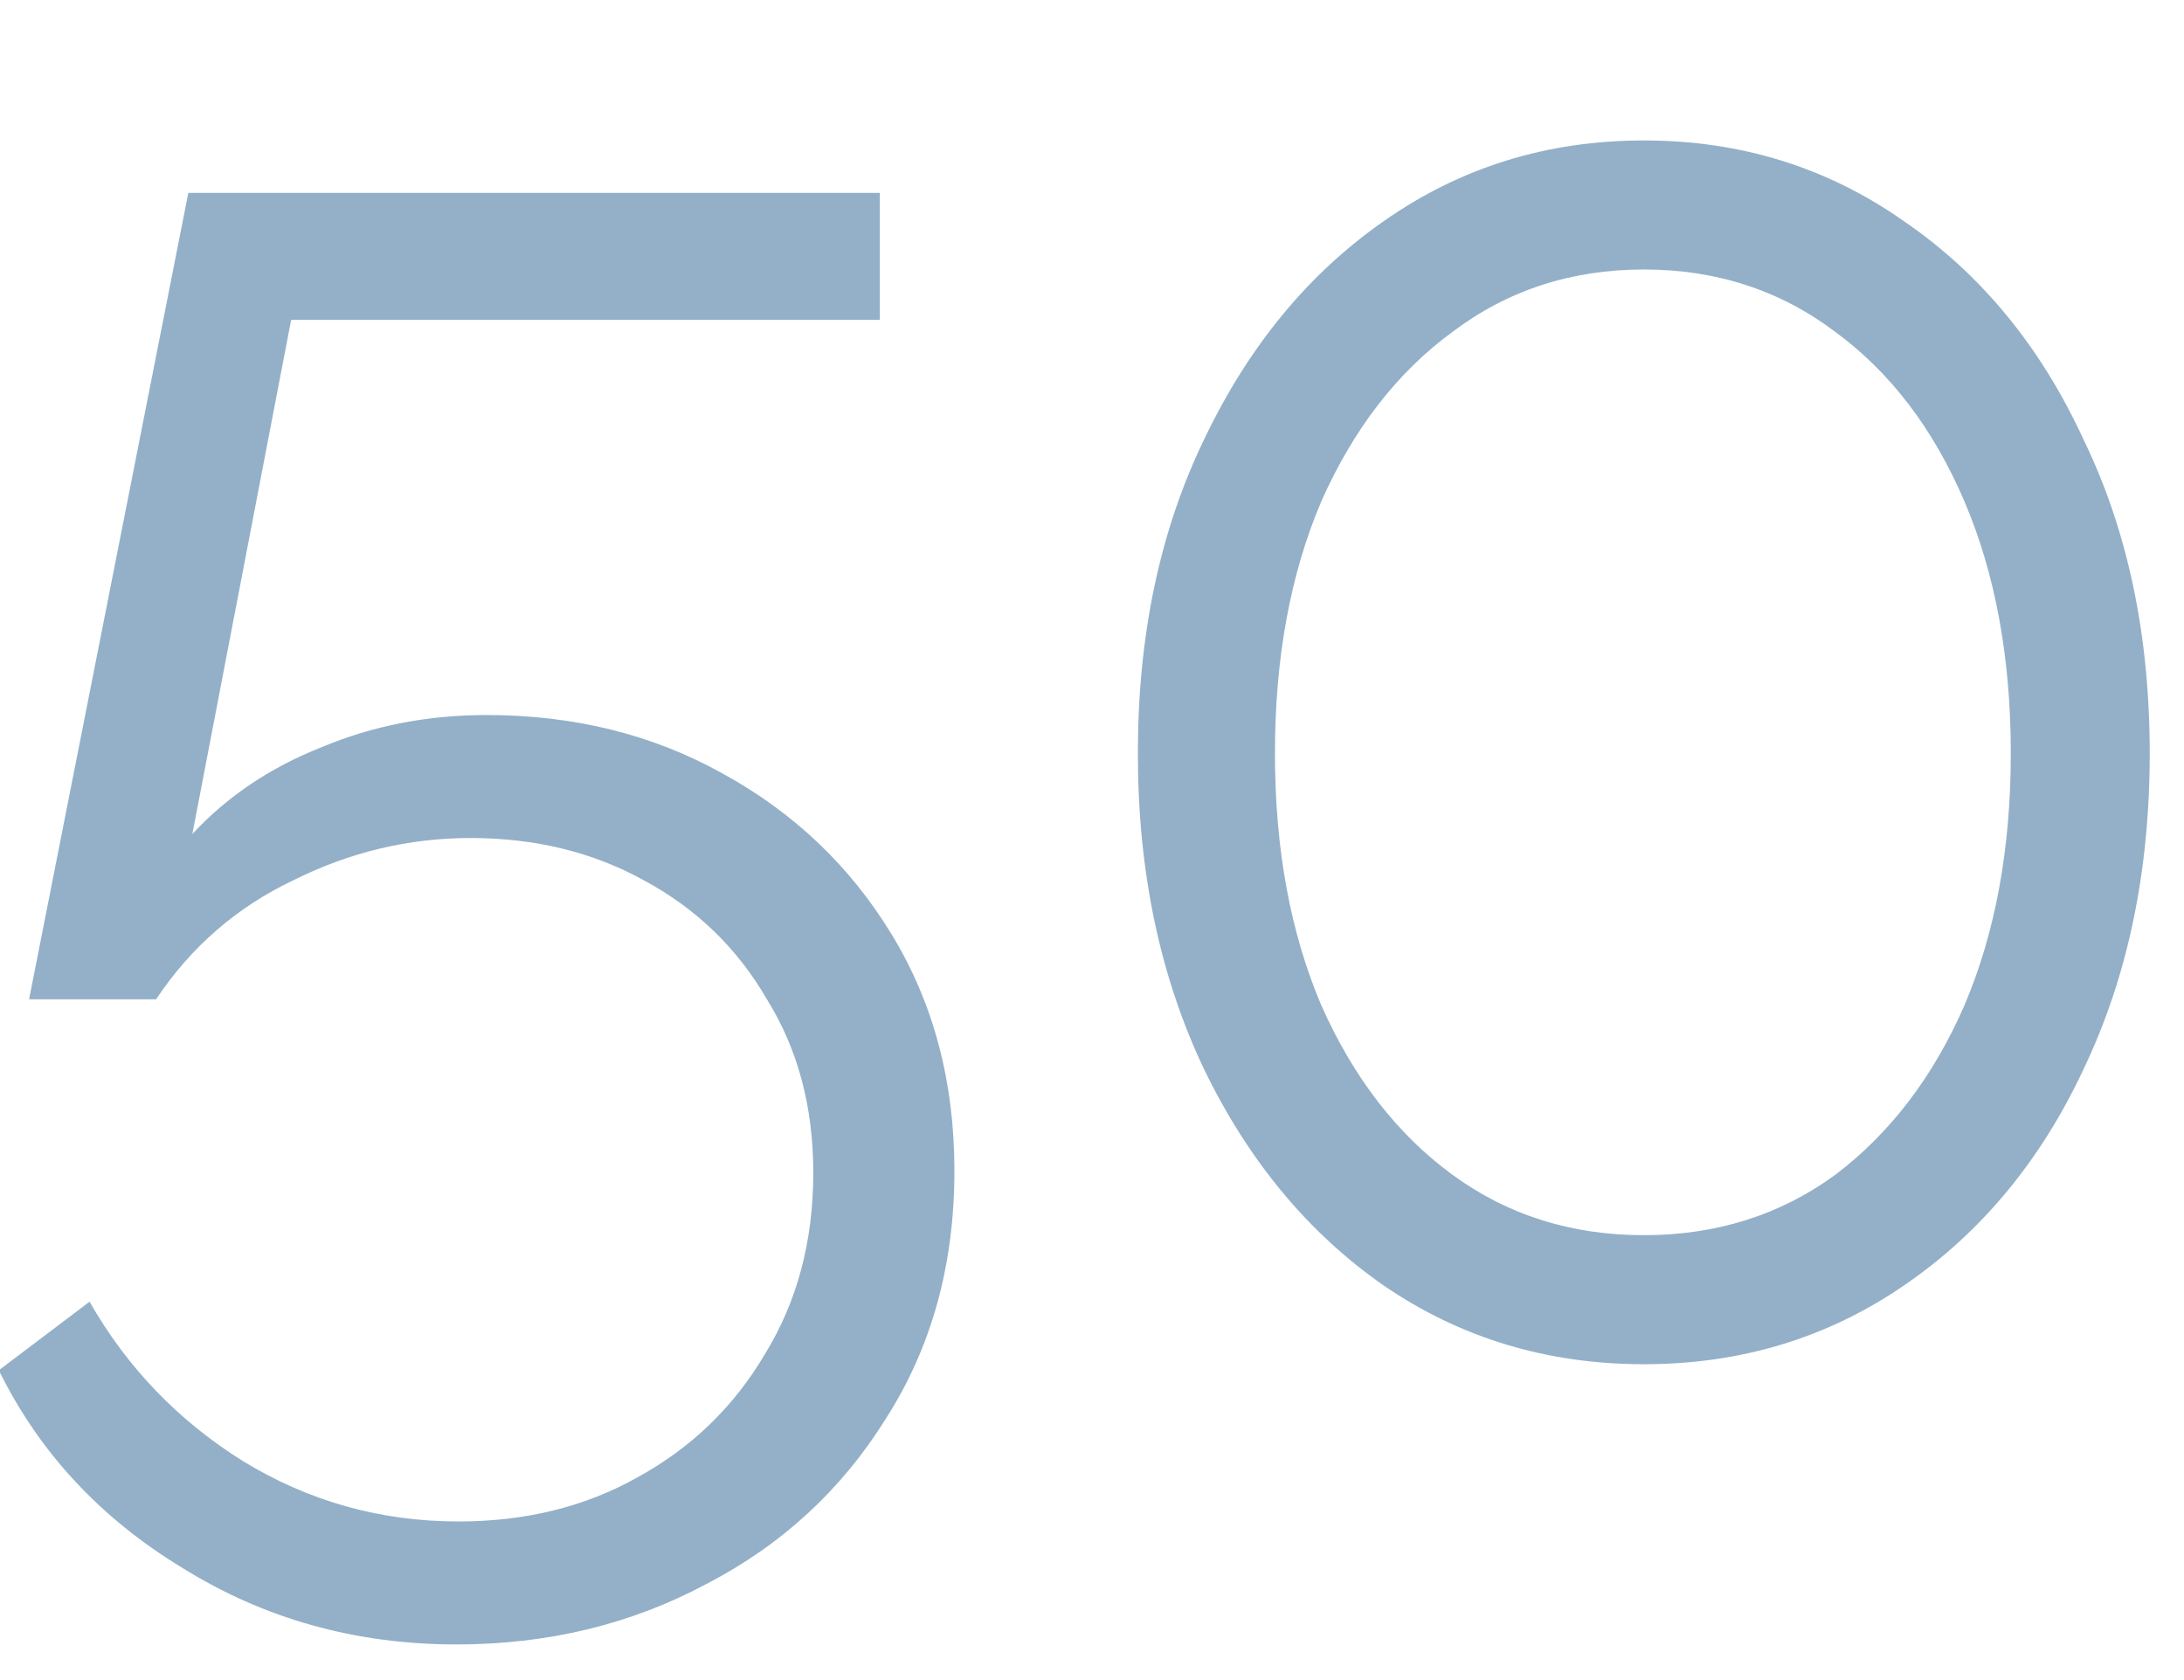 <svg width="13" height="10" viewBox="0 0 13 10" fill="none" xmlns="http://www.w3.org/2000/svg">
<path d="M2.717 9.788C2.117 9.788 1.573 9.636 1.085 9.332C0.597 9.036 0.233 8.644 -0.007 8.156L0.533 7.748C0.757 8.14 1.061 8.456 1.445 8.696C1.837 8.936 2.265 9.056 2.729 9.056C3.129 9.056 3.485 8.968 3.797 8.792C4.117 8.616 4.369 8.372 4.553 8.06C4.745 7.748 4.841 7.388 4.841 6.98C4.841 6.588 4.749 6.244 4.565 5.948C4.389 5.644 4.145 5.408 3.833 5.24C3.529 5.072 3.185 4.988 2.801 4.988C2.433 4.988 2.081 5.072 1.745 5.24C1.409 5.4 1.137 5.636 0.929 5.948H0.173L1.121 1.148H5.237V1.904H1.733L1.145 4.964C1.353 4.74 1.609 4.568 1.913 4.448C2.217 4.32 2.545 4.256 2.897 4.256C3.417 4.256 3.885 4.372 4.301 4.604C4.725 4.836 5.061 5.156 5.309 5.564C5.557 5.972 5.681 6.44 5.681 6.968C5.681 7.528 5.545 8.02 5.273 8.444C5.009 8.868 4.653 9.196 4.205 9.428C3.757 9.668 3.261 9.788 2.717 9.788ZM12.796 4.484C12.796 5.188 12.665 5.816 12.4 6.368C12.145 6.912 11.789 7.34 11.332 7.652C10.877 7.964 10.361 8.12 9.785 8.12C9.209 8.12 8.693 7.964 8.237 7.652C7.789 7.34 7.433 6.912 7.169 6.368C6.905 5.816 6.773 5.188 6.773 4.484C6.773 3.78 6.905 3.156 7.169 2.612C7.433 2.06 7.789 1.628 8.237 1.316C8.693 0.996 9.209 0.836 9.785 0.836C10.361 0.836 10.877 0.996 11.332 1.316C11.789 1.628 12.145 2.06 12.4 2.612C12.665 3.156 12.796 3.78 12.796 4.484ZM11.969 4.484C11.969 3.916 11.877 3.416 11.693 2.984C11.508 2.552 11.252 2.216 10.925 1.976C10.597 1.728 10.216 1.604 9.785 1.604C9.353 1.604 8.973 1.728 8.645 1.976C8.317 2.216 8.057 2.552 7.865 2.984C7.681 3.416 7.589 3.916 7.589 4.484C7.589 5.052 7.681 5.552 7.865 5.984C8.057 6.416 8.317 6.752 8.645 6.992C8.973 7.232 9.353 7.352 9.785 7.352C10.216 7.352 10.597 7.232 10.925 6.992C11.252 6.744 11.508 6.408 11.693 5.984C11.877 5.552 11.969 5.052 11.969 4.484Z" fill="#93B0C8"/>
</svg>
